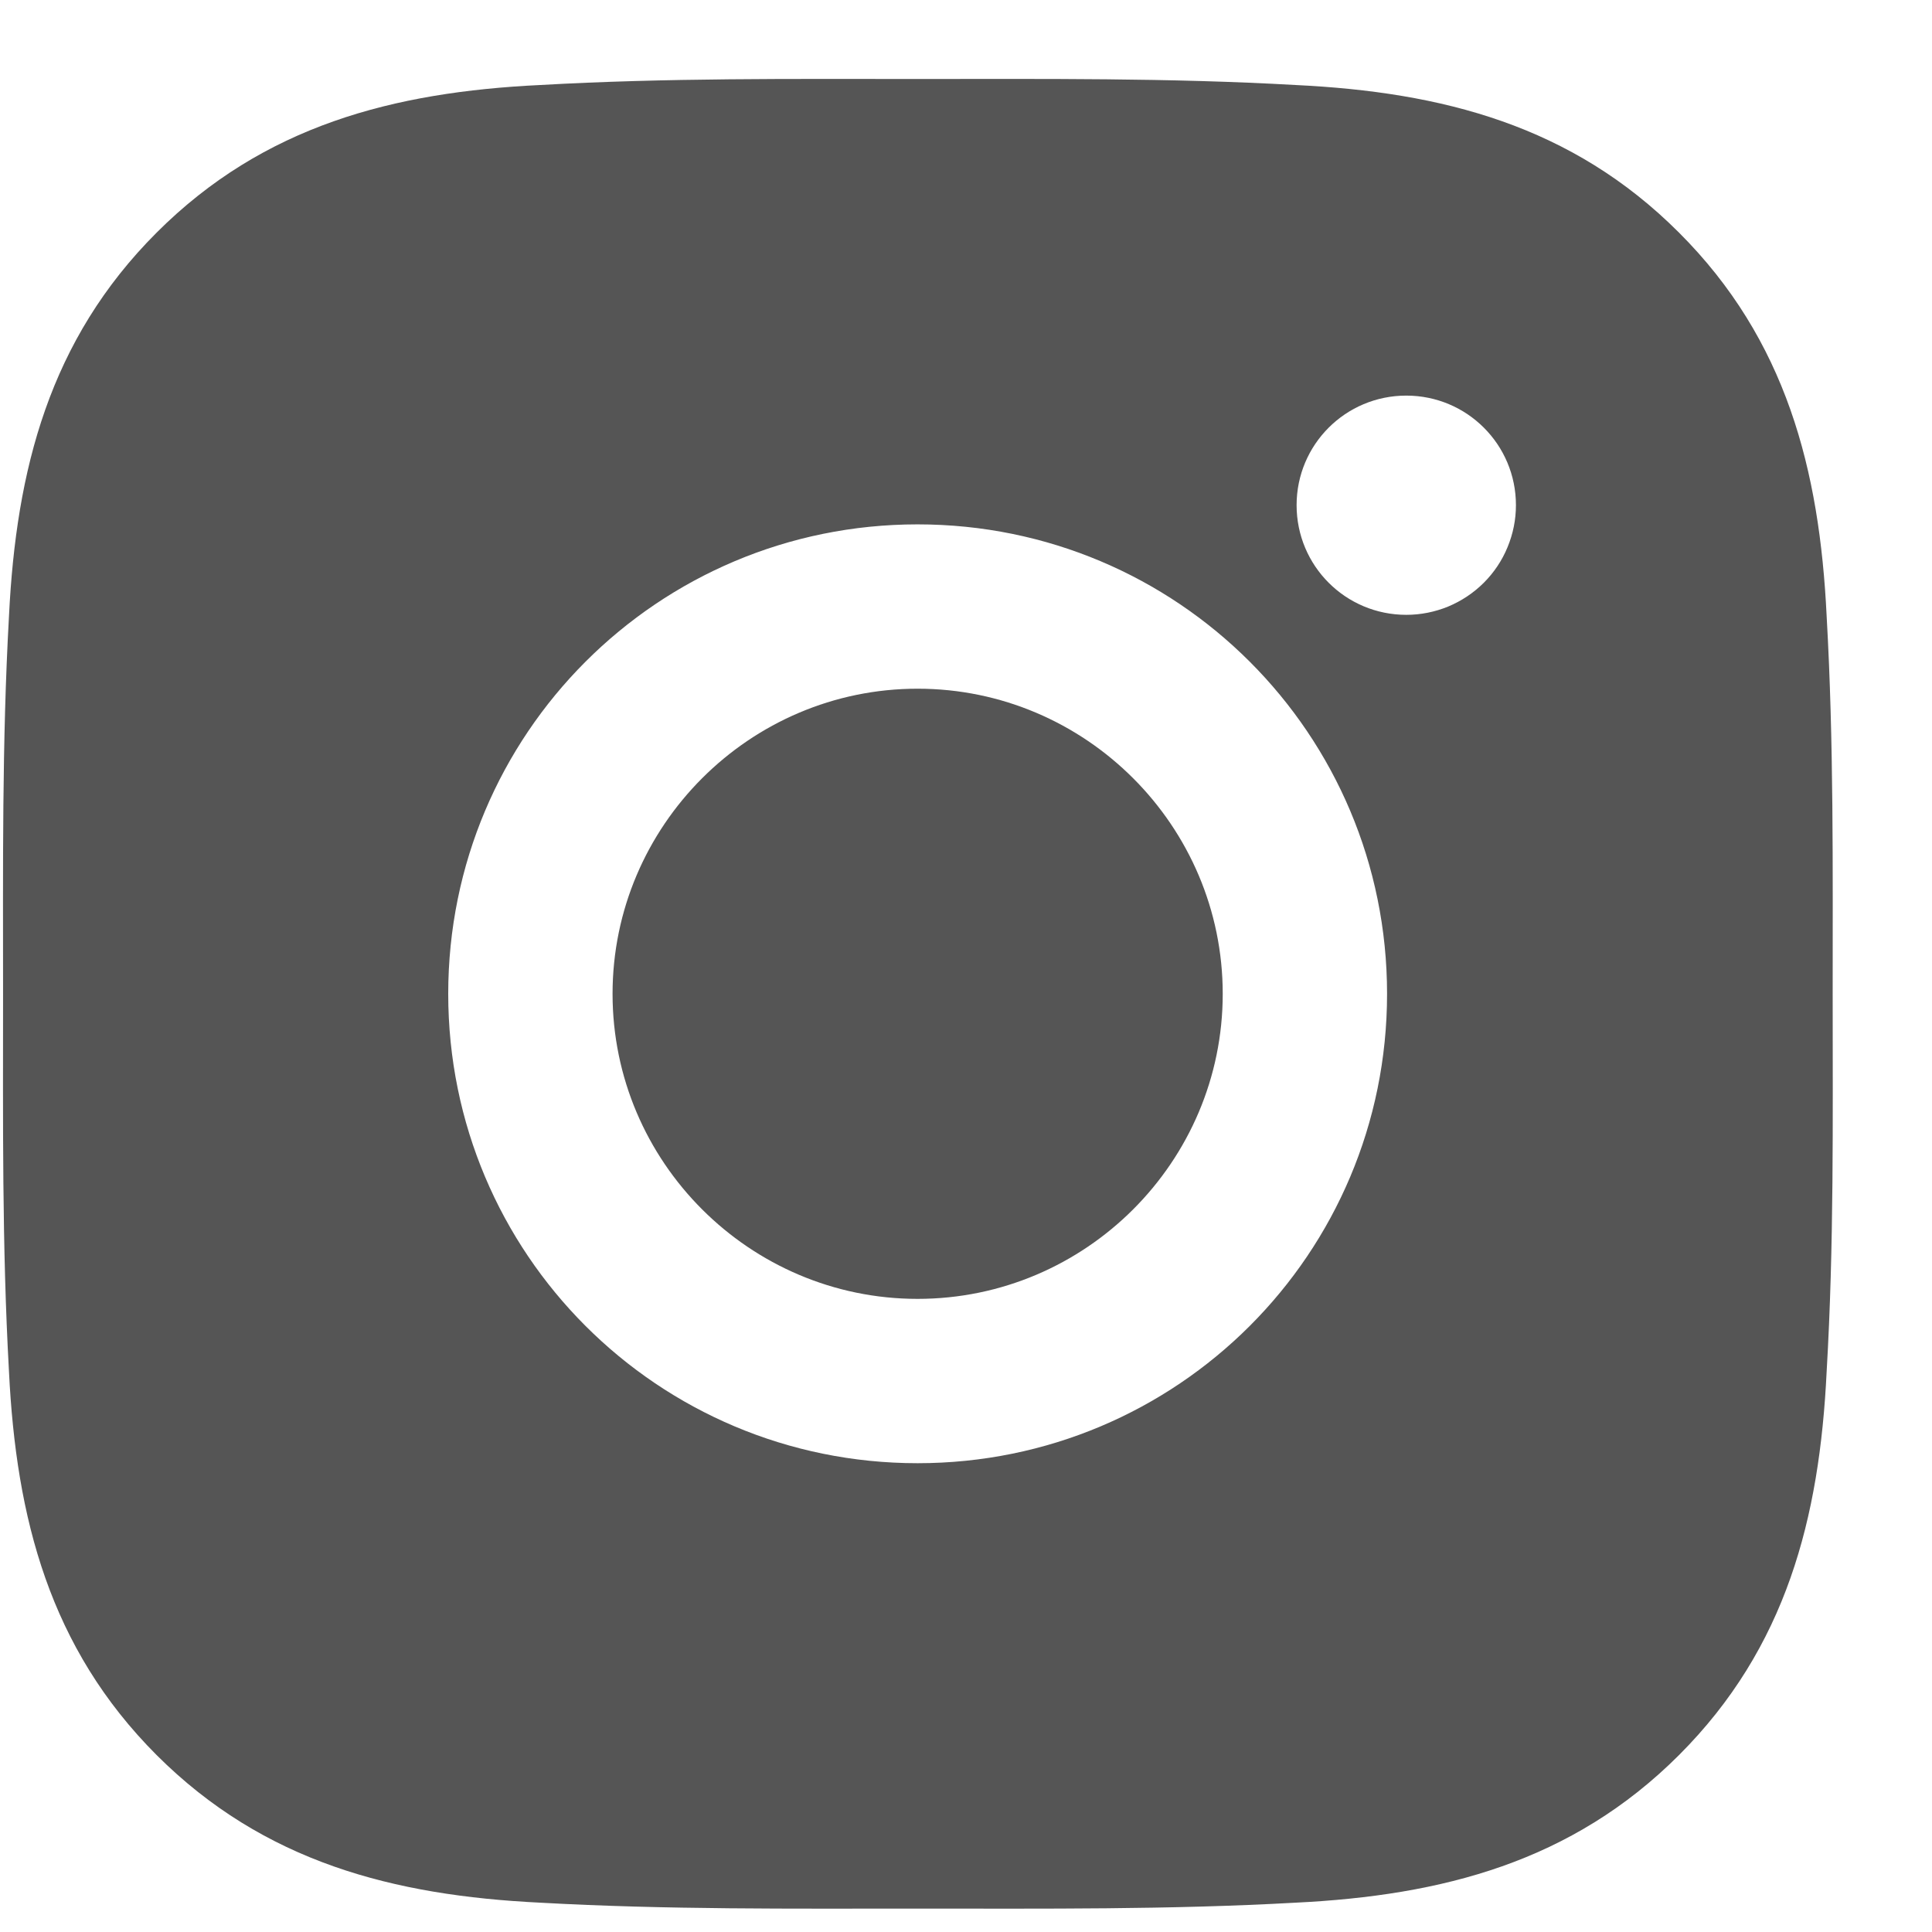<svg width="17" height="17" viewBox="0 0 17 17" fill="none" xmlns="http://www.w3.org/2000/svg">
<path d="M8.074 6.06C6.596 6.06 5.39 7.267 5.39 8.745C5.39 10.223 6.596 11.429 8.074 11.429C9.553 11.429 10.759 10.223 10.759 8.745C10.759 7.267 9.553 6.06 8.074 6.06ZM16.126 8.745C16.126 7.633 16.136 6.532 16.073 5.422C16.011 4.133 15.717 2.989 14.774 2.047C13.83 1.102 12.688 0.81 11.399 0.748C10.288 0.685 9.186 0.695 8.076 0.695C6.965 0.695 5.863 0.685 4.753 0.748C3.465 0.81 2.321 1.104 1.378 2.047C0.434 2.991 0.142 4.133 0.079 5.422C0.017 6.534 0.027 7.635 0.027 8.745C0.027 9.854 0.017 10.958 0.079 12.068C0.142 13.357 0.436 14.5 1.378 15.443C2.323 16.387 3.465 16.679 4.753 16.742C5.865 16.804 6.967 16.794 8.076 16.794C9.188 16.794 10.29 16.804 11.399 16.742C12.688 16.679 13.832 16.385 14.774 15.443C15.719 14.498 16.011 13.357 16.073 12.068C16.138 10.958 16.126 9.856 16.126 8.745ZM8.074 12.875C5.789 12.875 3.944 11.031 3.944 8.745C3.944 6.459 5.789 4.614 8.074 4.614C10.36 4.614 12.205 6.459 12.205 8.745C12.205 11.031 10.36 12.875 8.074 12.875ZM12.374 5.41C11.84 5.41 11.409 4.979 11.409 4.445C11.409 3.912 11.84 3.481 12.374 3.481C12.908 3.481 13.339 3.912 13.339 4.445C13.339 4.572 13.314 4.697 13.265 4.815C13.217 4.932 13.146 5.038 13.056 5.128C12.967 5.217 12.86 5.288 12.743 5.337C12.626 5.385 12.501 5.41 12.374 5.41Z" fill="#555555"/>
</svg>
